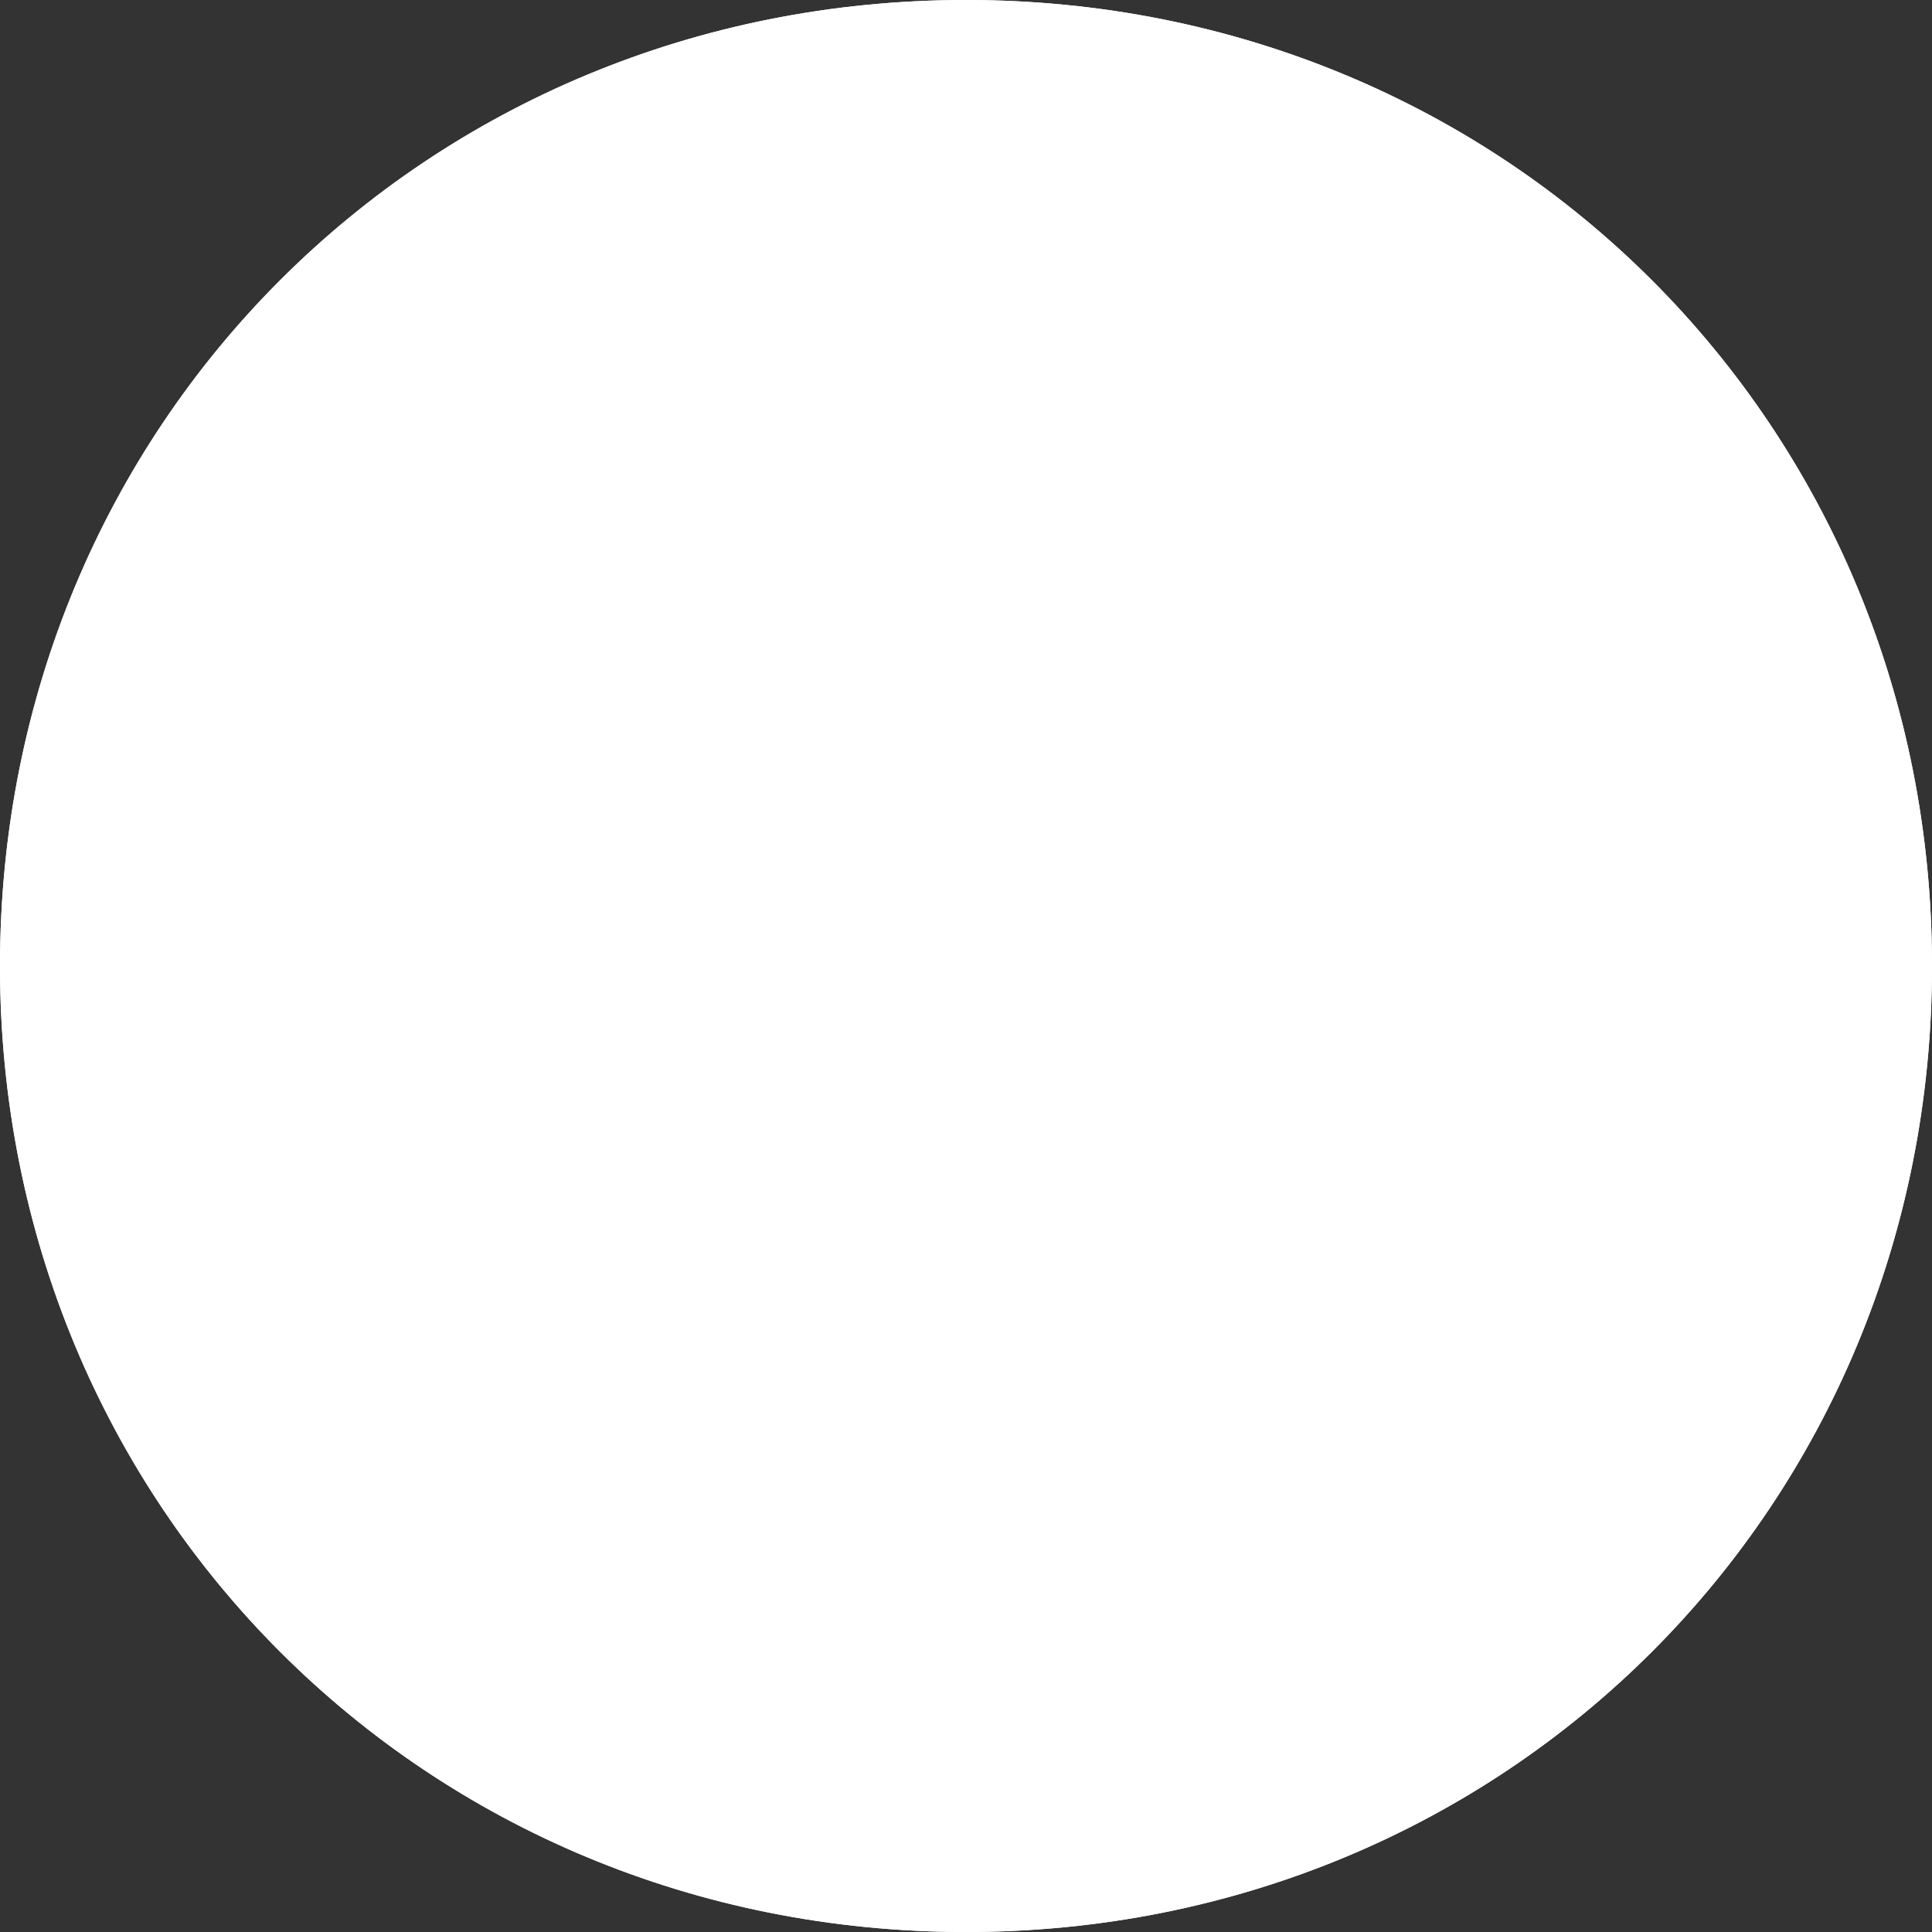 ﻿<?xml version="1.0" encoding="utf-8"?>
<svg version="1.1" xmlns:xlink="http://www.w3.org/1999/xlink" width="110px" height="110px" xmlns="http://www.w3.org/2000/svg">
  <rect width="100%" height="100%" fill="#333333" stroke="none"/>
  <g transform="matrix(1 0 0 1 -72 -1163 )">
    <path d="M 127 1163  C 157.8 1163  182 1187.2  182 1218  C 182 1248.8  157.8 1273  127 1273  C 96.2 1273  72 1248.8  72 1218  C 72 1187.2  96.2 1163  127 1163  Z " fill-rule="nonzero" fill="#ffffff" stroke="none" />
    <path d="M 127 1163.5  C 157.52 1163.5  181.5 1187.48  181.5 1218  C 181.5 1248.52  157.52 1272.5  127 1272.5  C 96.48 1272.5  72.5 1248.52  72.5 1218  C 72.5 1187.48  96.48 1163.5  127 1163.5  Z " stroke-width="1" stroke="#ffffff" fill="none" />
  </g>
</svg>